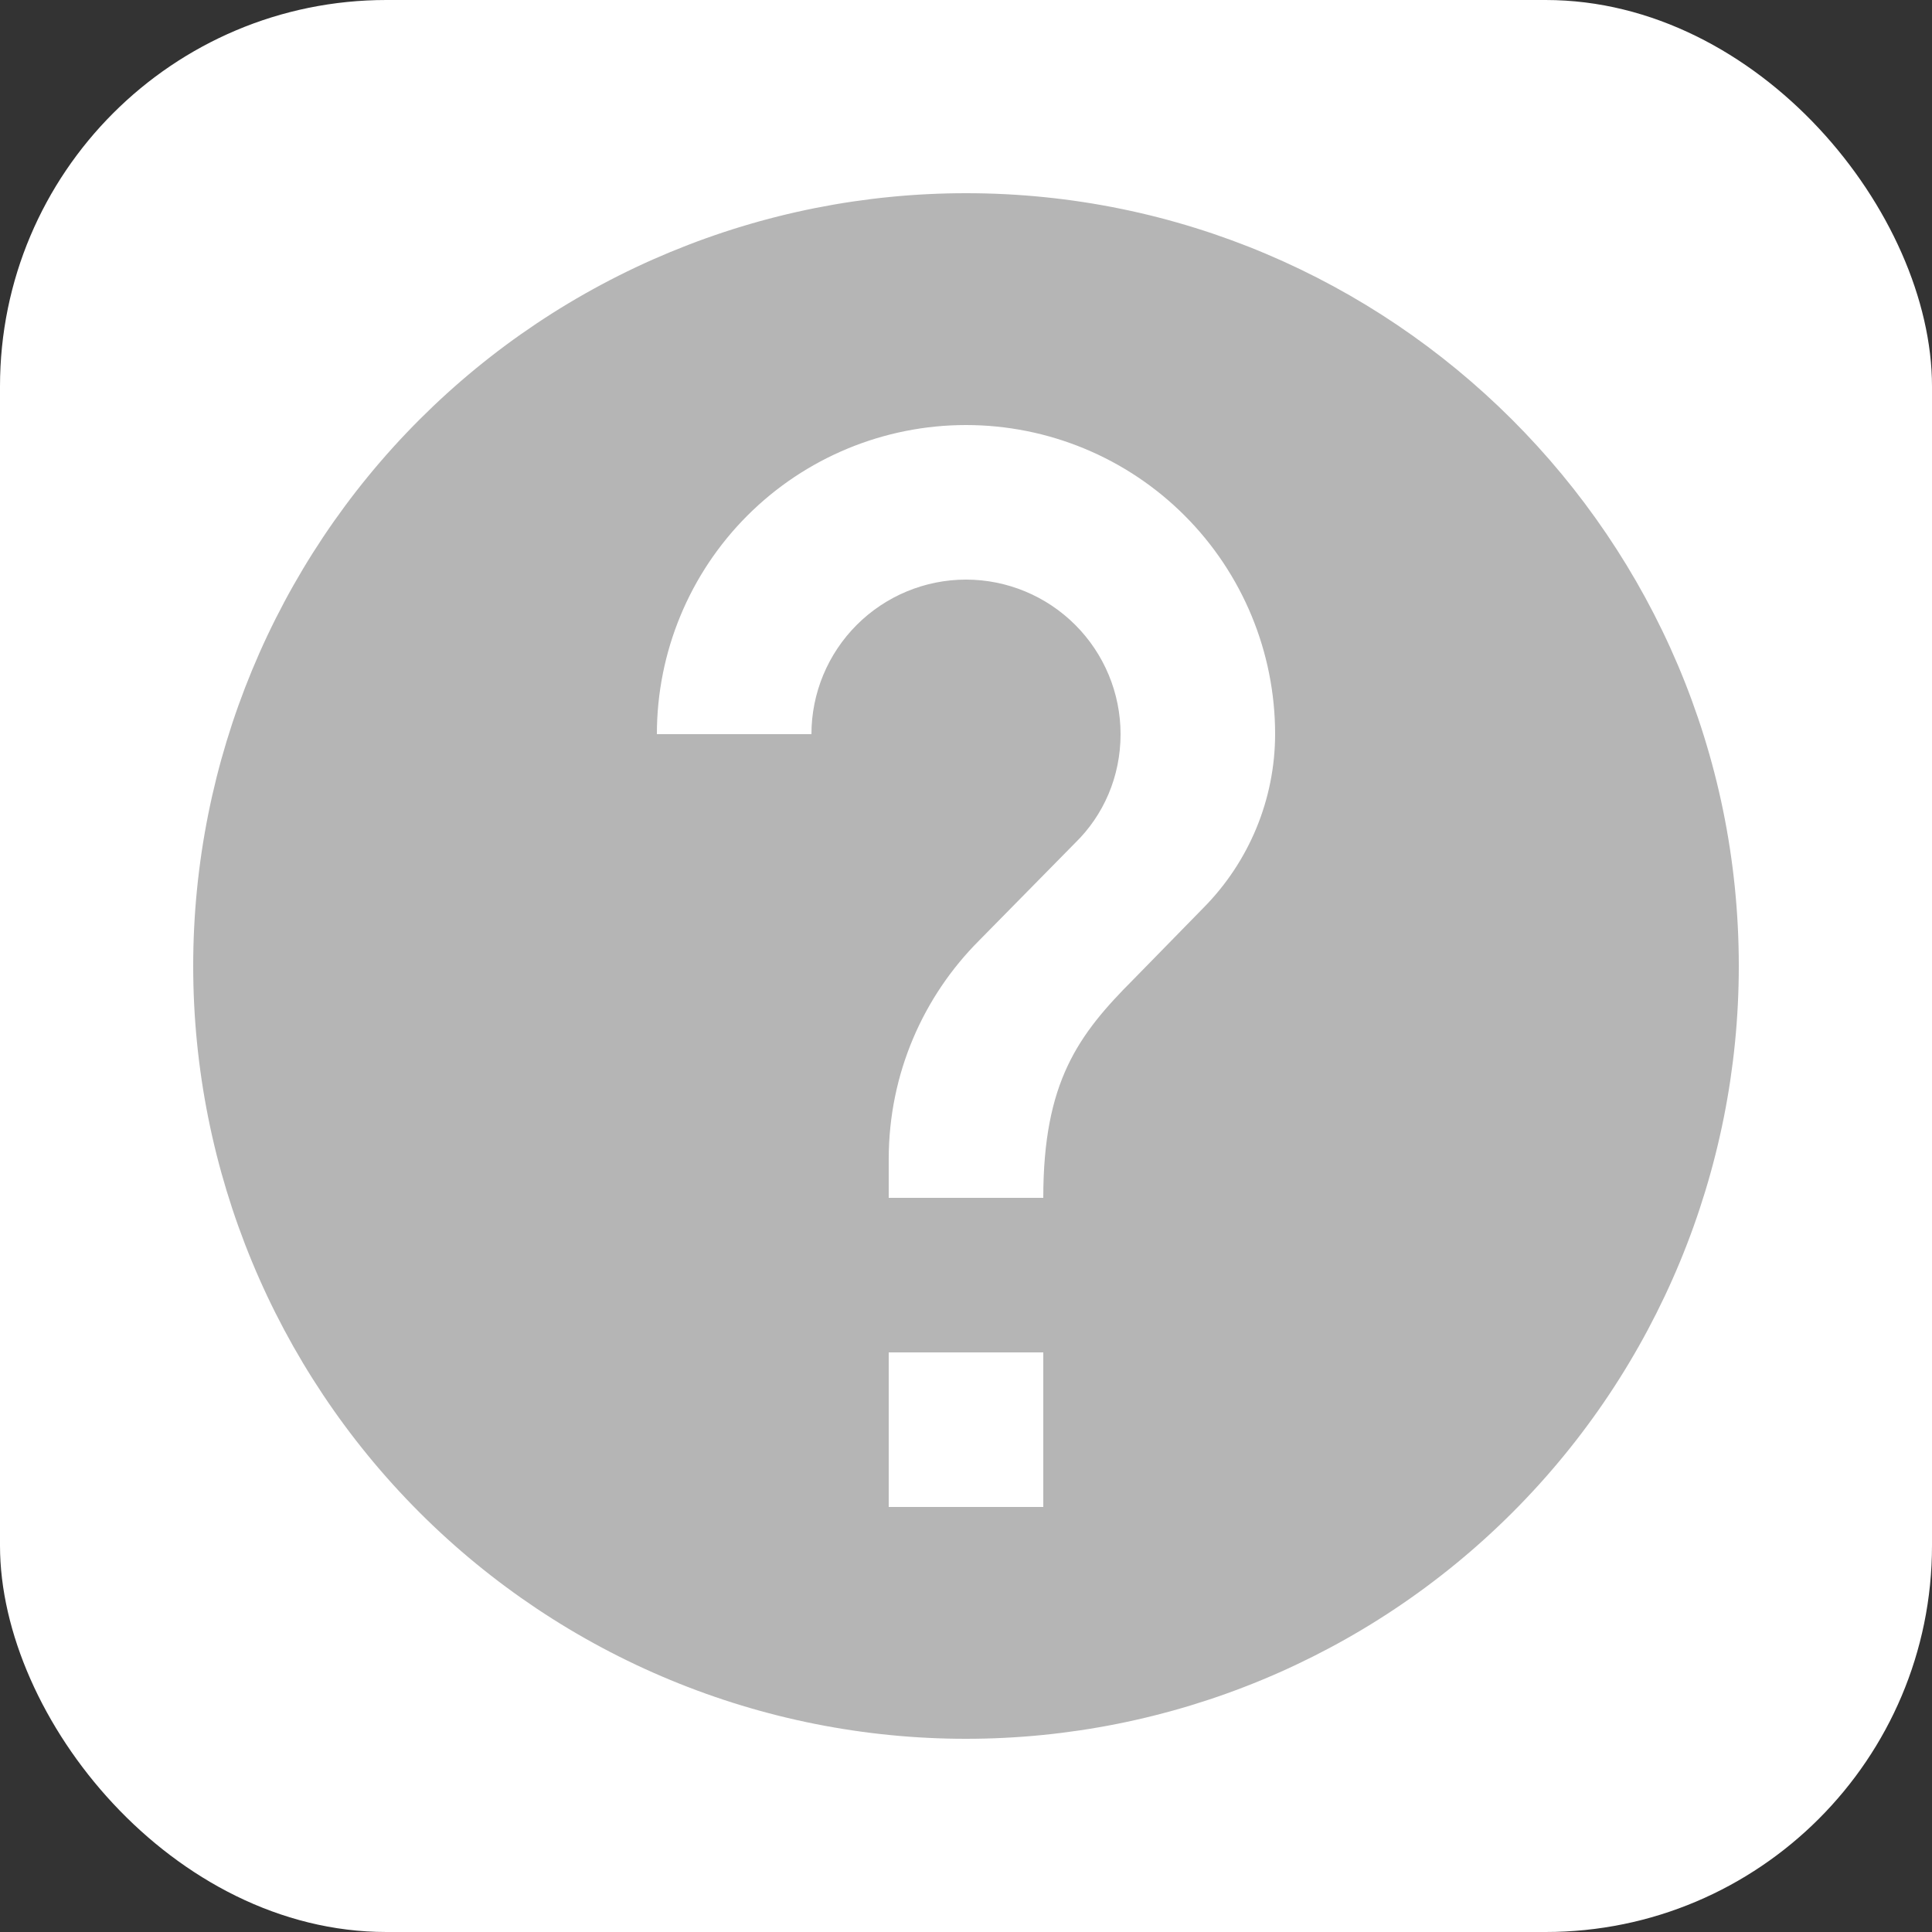 <svg width="20" height="20" viewBox="0 0 20 20" fill="none" xmlns="http://www.w3.org/2000/svg">
<rect x="0" y="0" width="20" height="20" fill="#333333" stroke="none"/>
<rect width="20" height="20" rx="4" fill="white"/>
<path d="M12.456 9.4L11.736 10.136C11.16 10.712 10.8 11.2 10.8 12.4H9.2V12C9.2 11.112 9.56 10.312 10.136 9.736L11.128 8.728C11.424 8.44 11.6 8.04 11.6 7.6C11.6 7.176 11.431 6.769 11.131 6.469C10.831 6.169 10.424 6 10 6C9.576 6 9.169 6.169 8.869 6.469C8.569 6.769 8.4 7.176 8.4 7.6H6.8C6.8 6.751 7.137 5.937 7.737 5.337C8.337 4.737 9.151 4.4 10 4.4C10.849 4.4 11.663 4.737 12.263 5.337C12.863 5.937 13.2 6.751 13.2 7.6C13.199 8.275 12.931 8.921 12.456 9.4V9.4ZM10.8 15.6H9.2V14H10.8V15.6ZM10 2C8.949 2 7.909 2.207 6.939 2.609C5.968 3.011 5.086 3.6 4.343 4.343C2.843 5.843 2 7.878 2 10C2 12.122 2.843 14.157 4.343 15.657C5.086 16.4 5.968 16.989 6.939 17.391C7.909 17.793 8.949 18 10 18C12.122 18 14.157 17.157 15.657 15.657C17.157 14.157 18 12.122 18 10C18 5.576 14.4 2 10 2Z" fill="#B5B5B5"/>
</svg>
